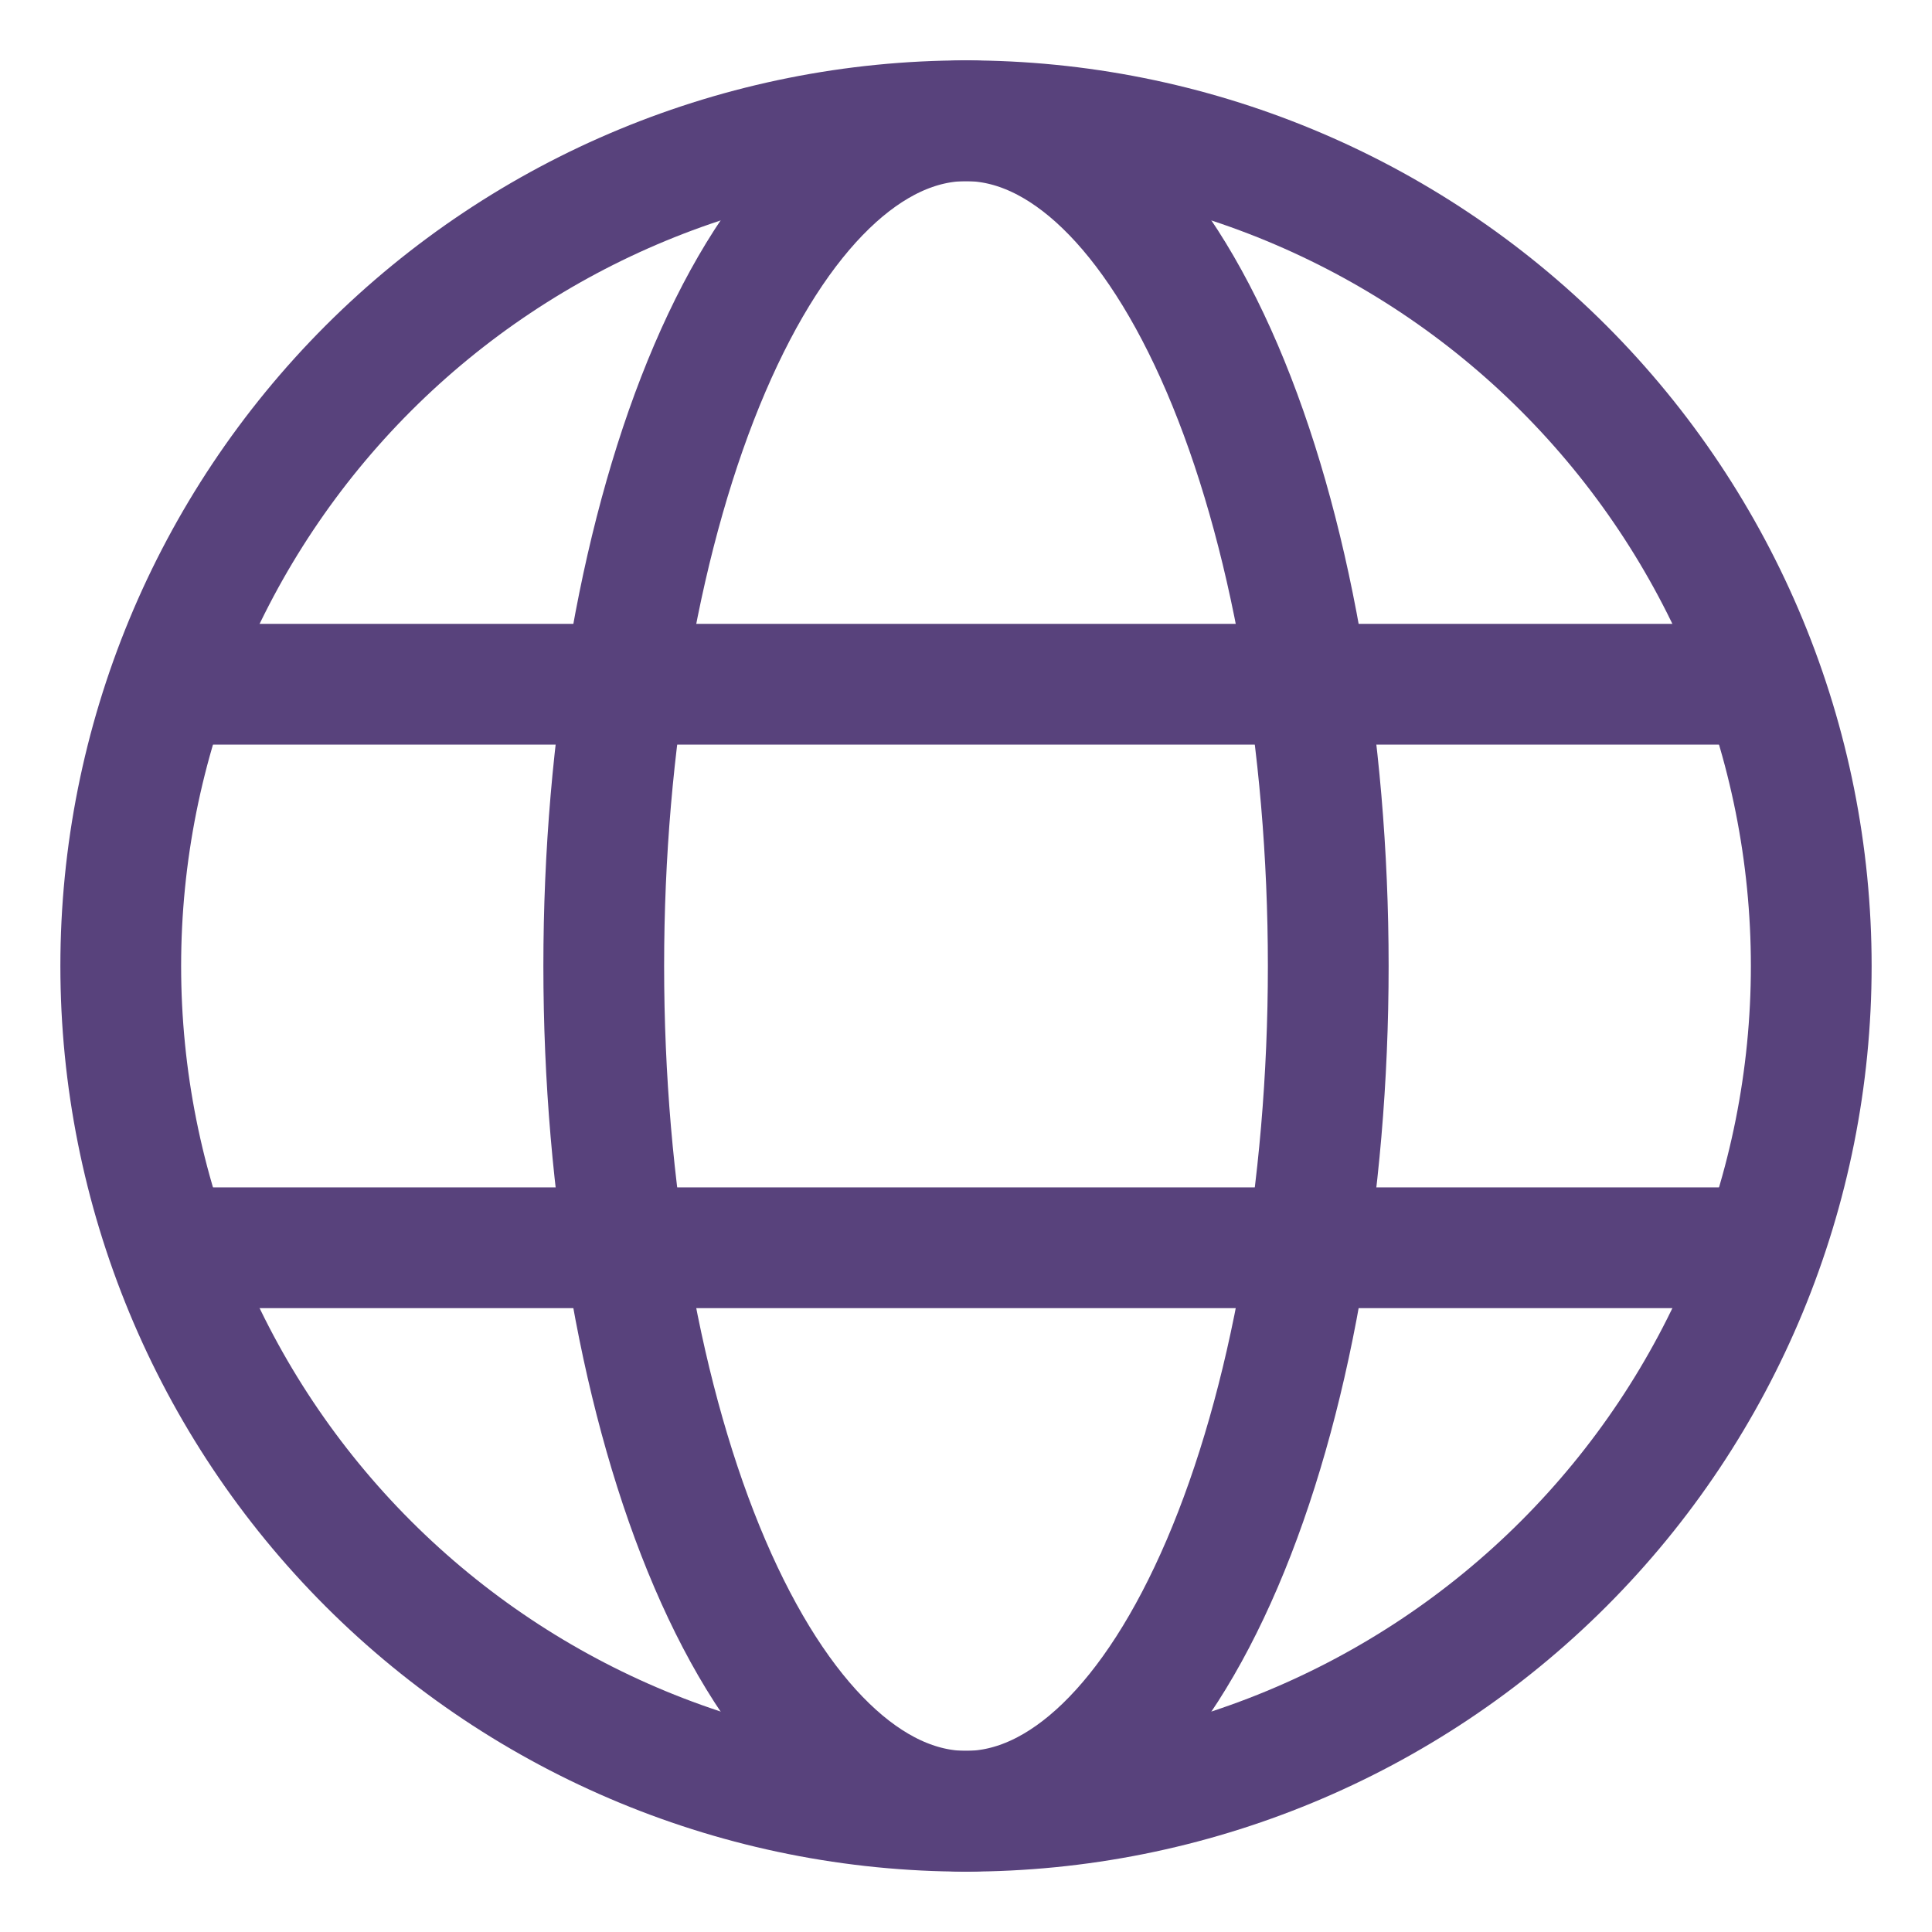 <svg width="24" height="24" viewBox="0 0 24 24" fill="none" xmlns="http://www.w3.org/2000/svg">
<path d="M1.5 12C1.5 14.785 2.606 17.456 4.575 19.425C6.545 21.394 9.215 22.5 12 22.5C14.785 22.5 17.456 21.394 19.425 19.425C21.394 17.456 22.5 14.785 22.5 12C22.5 9.215 21.394 6.545 19.425 4.575C17.456 2.606 14.785 1.5 12 1.5C9.215 1.5 6.545 2.606 4.575 4.575C2.606 6.545 1.5 9.215 1.5 12Z" stroke="#58427C" stroke-width="1.5" stroke-linejoin="round"/>
<path d="M7.5 12C7.5 9.215 7.974 6.545 8.818 4.575C9.662 2.606 10.806 1.5 12 1.5C13.194 1.5 14.338 2.606 15.182 4.575C16.026 6.545 16.5 9.215 16.5 12C16.5 14.785 16.026 17.456 15.182 19.425C14.338 21.394 13.194 22.5 12 22.5C10.806 22.5 9.662 21.394 8.818 19.425C7.974 17.456 7.5 14.785 7.5 12Z" stroke="#58427C" stroke-width="1.5" stroke-linejoin="round"/>
<path d="M2.25 15.5H21.75M2.25 8.5H21.75" stroke="#58427C" stroke-width="1.5" stroke-linecap="round"/>
</svg>
